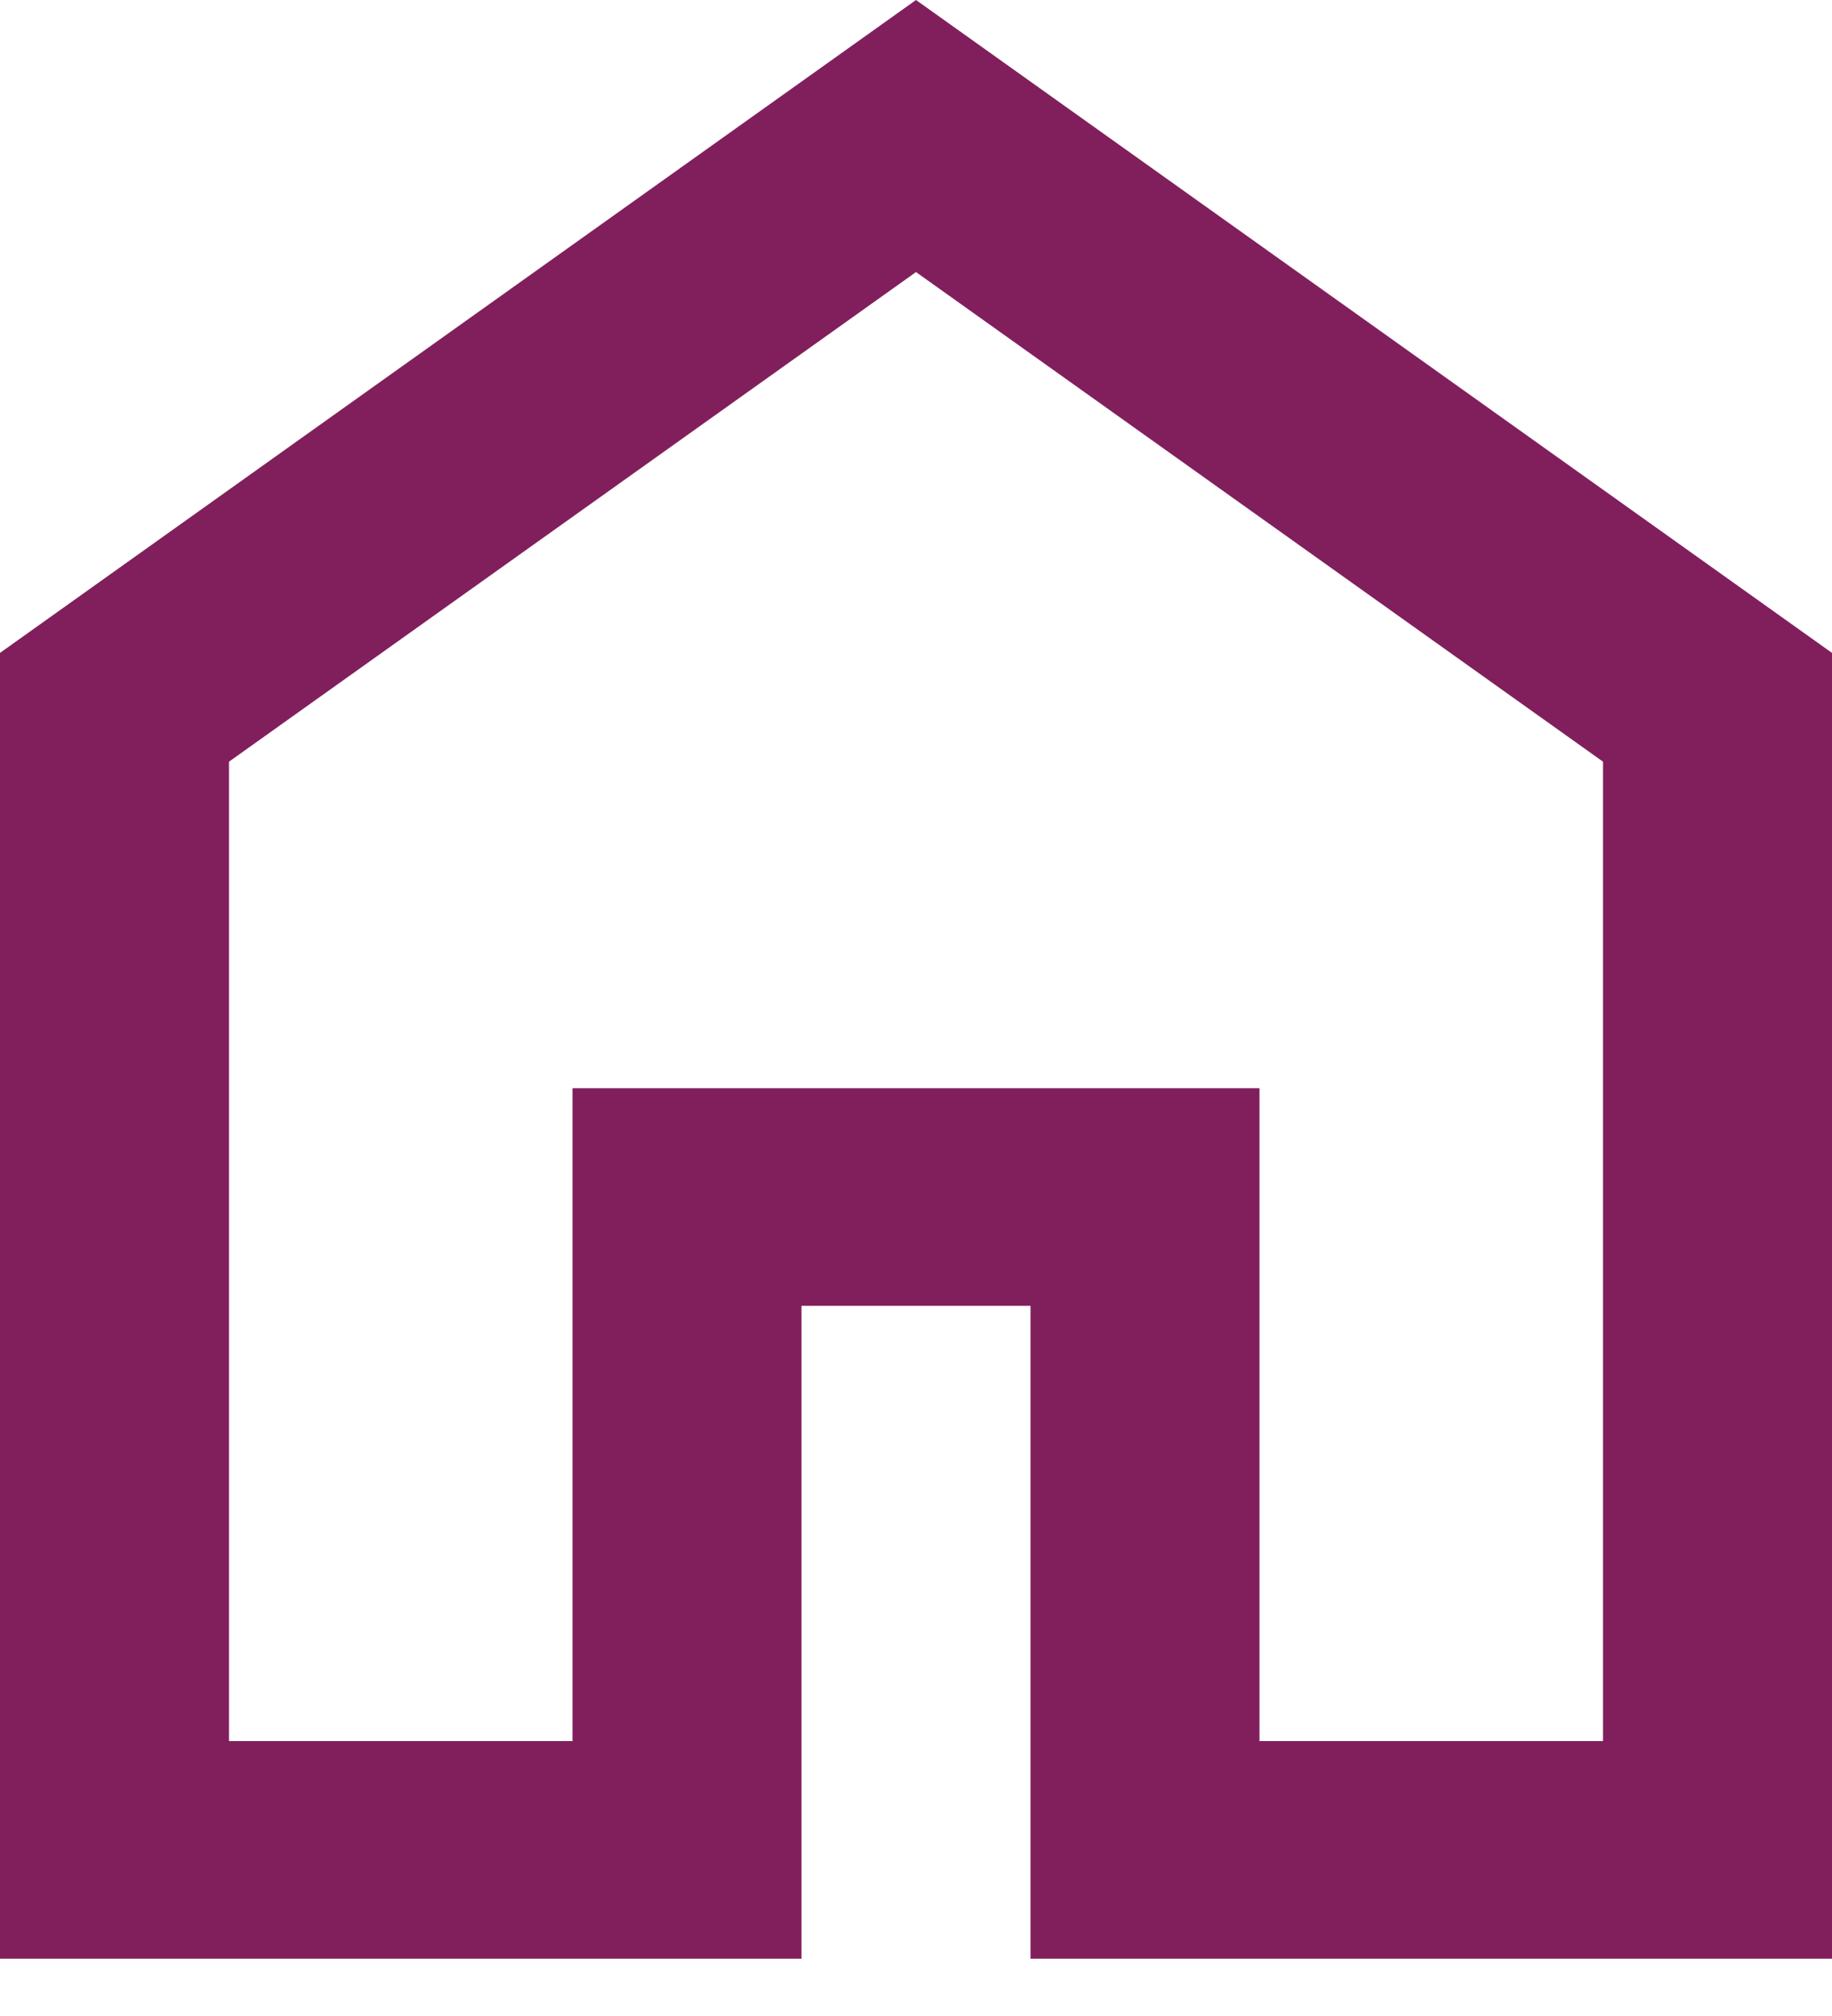 <svg width="20" height="22" viewBox="0 0 20 22" fill="none" xmlns="http://www.w3.org/2000/svg">
<path d="M2.5 19H6.25V11.875H13.75V19H17.5V8.312L10 2.969L2.5 8.312V19ZM0 21.375V7.125L10 0L20 7.125V21.375H11.25V14.25H8.75V21.375H0Z" fill="#811F5D"/>
</svg>
